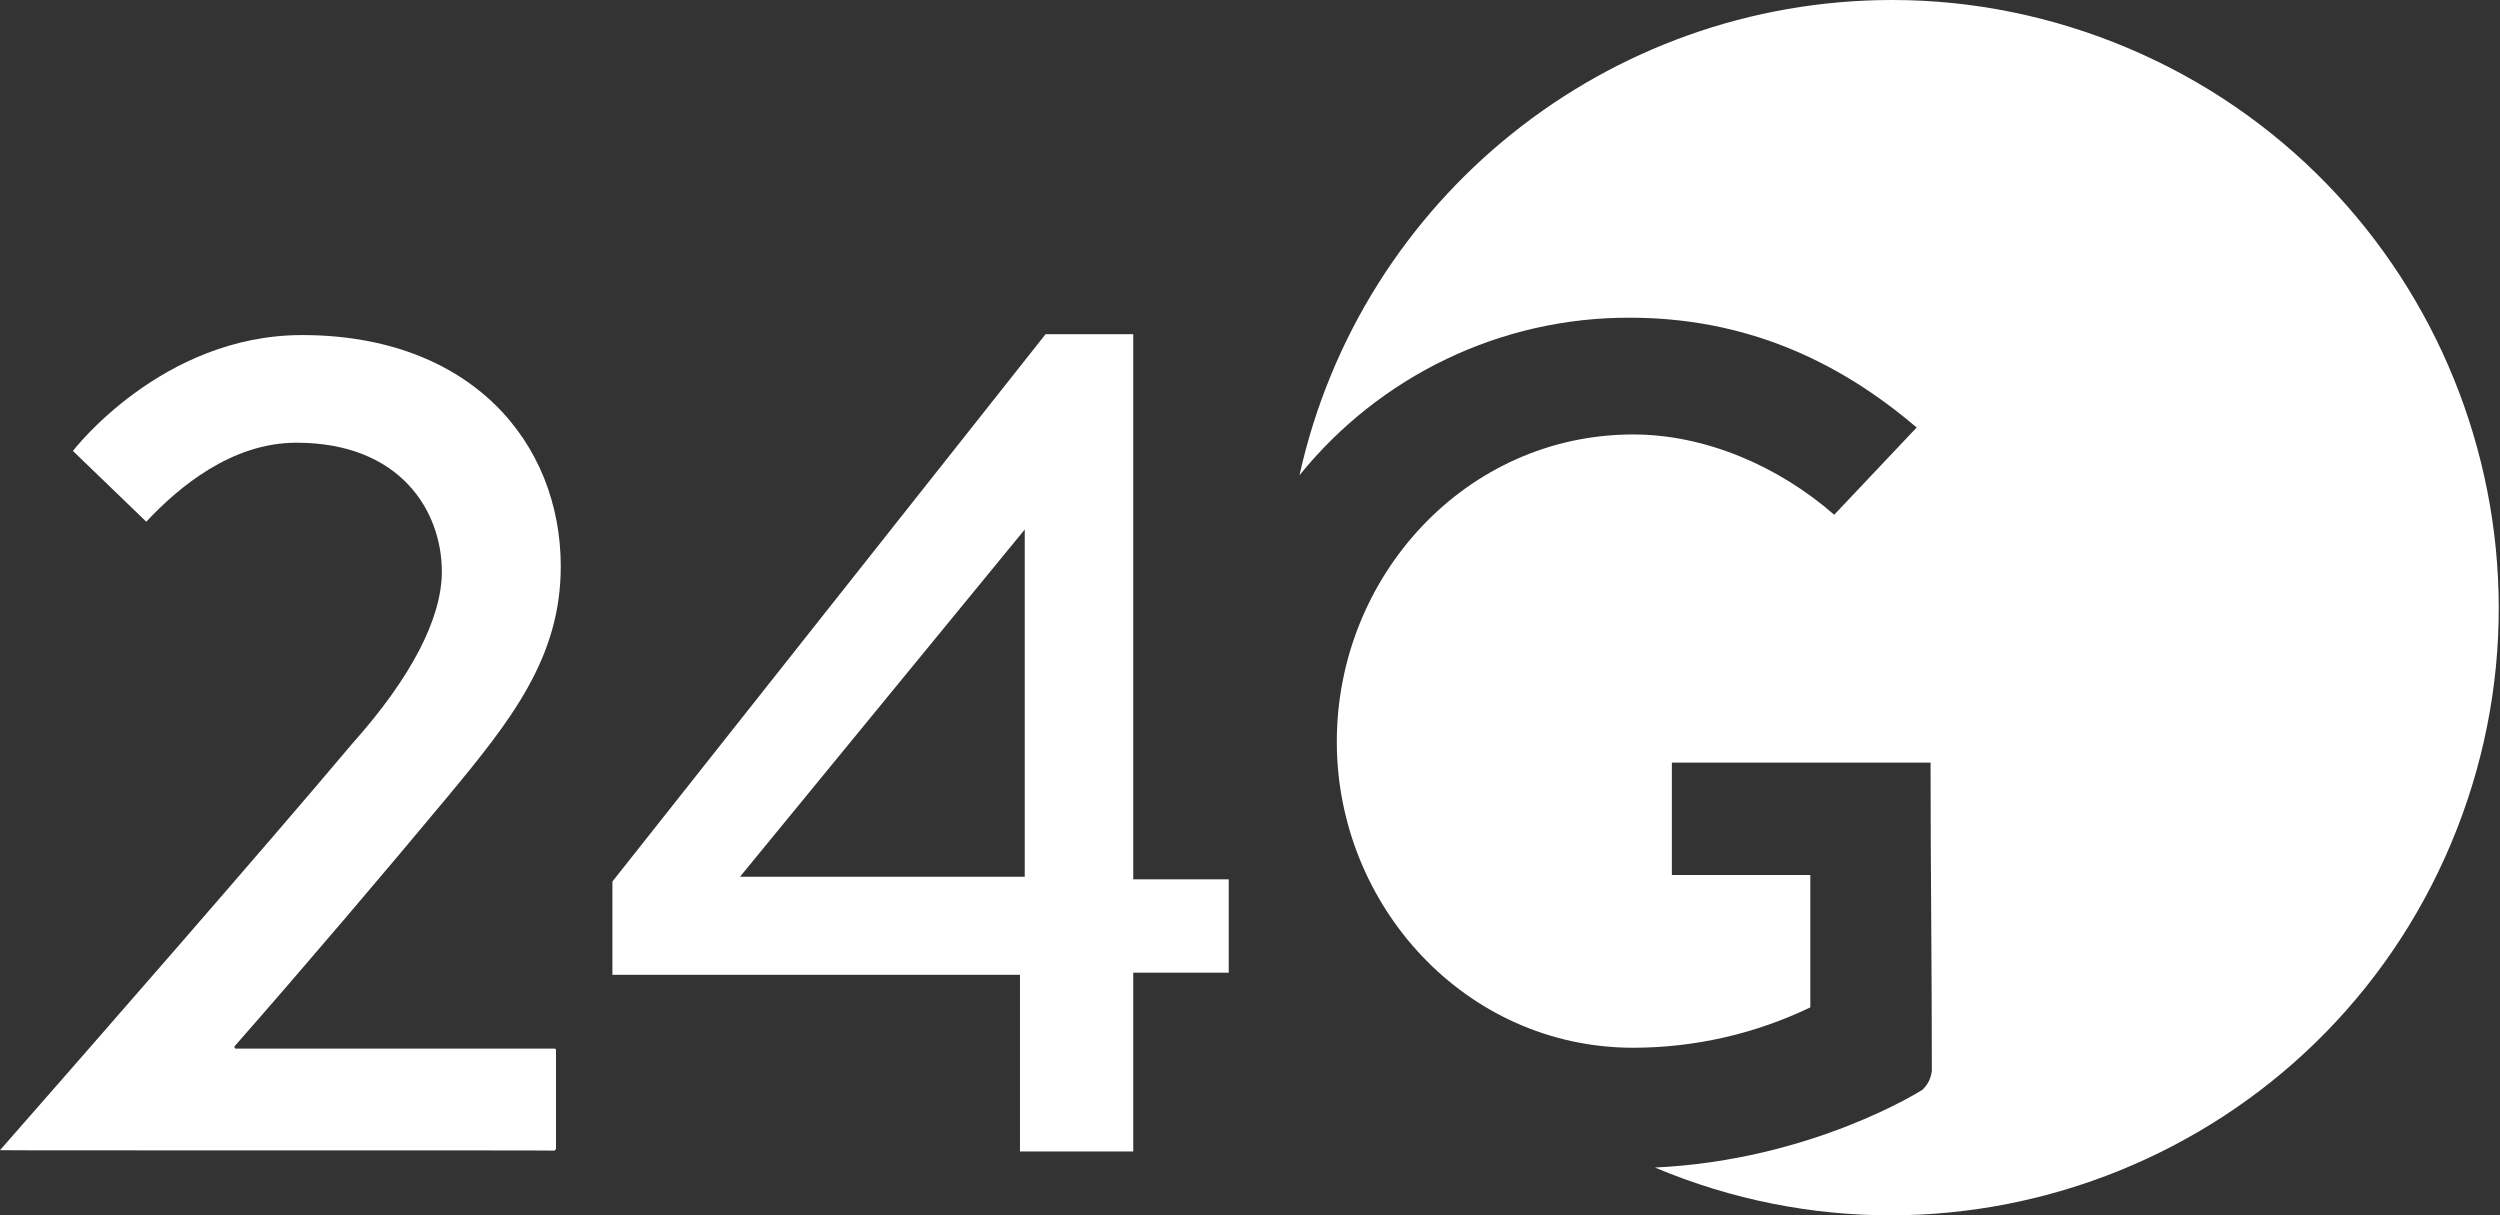 <?xml version="1.0" encoding="utf-8"?>
<!-- Generator: Adobe Illustrator 22.0.1, SVG Export Plug-In . SVG Version: 6.00 Build 0)  -->
<svg version="1.1" id="Layer_1" xmlns="http://www.w3.org/2000/svg" xmlns:xlink="http://www.w3.org/1999/xlink" x="0px" y="0px"
	 viewBox="0 0 576 280" style="enable-background:new 0 0 576 280;" xml:space="preserve">
<rect x="0" y="0" width="576" height="280" fill="#333333" stroke="none"/>
<style type="text/css">
	.st0{fill:#FFFFFF;}
</style>
<title>24g_logo</title>
<g id="Layer_2_1_">
	<g id="Layer_1-2">
		<path id="G" class="st0" d="M436,0c-65.6,0-122.4,45.5-136.6,109.5c18.6-23,46.5-36.4,76.1-36.3c26.1,0,47.6,9.5,66.1,25.3
			l-19,20.1c-12.8-11.2-29.7-18.5-46.3-18.5c-38.6,0-68.3,32.7-68.3,70.8c0,37.8,29.7,70.5,68.3,70.5c14.1,0,28.1-3.2,40.8-9.3
			v-30.5h-31.9v-25.9h59.6c0,23.4,0.3,47.5,0.3,71c-0.2,1.7-0.9,3.2-2.2,4.4c0,0-25.3,16.2-61.6,17.9c71.2,30,153.4-3.4,183.4-74.6
			c30-71.2-3.4-153.4-74.6-183.4C473,3.8,454.6,0,436,0"/>
		<path id="_4" class="st0" d="M236.1,202v-80l-65.6,80H236.1z M141.1,203.1L240.9,77h20.2v125.6h22v21.5h-22v41.2H235v-40.7h-93.9
			L141.1,203.1z"/>
		<path id="_2" class="st0" d="M0,265c20.1-22.9,61-69.7,81.1-93.6c13.6-15.2,20.7-28.9,20.7-39.7c0-13.9-9.5-29.7-33.5-29.7
			c-15,0-27.2,10.3-34.6,18.2l-16.9-16.3c0,0,20.4-26.7,52.8-26.7c38.9,0,59.6,24.8,59.6,53.3c0,21-11.4,35.4-26.1,53.1
			c-14.3,17.2-33.1,39.3-49,57.4c-0.1,0.1-0.1,0.4,0,0.5c0.1,0.1,0.2,0.1,0.3,0.1h73.4c0.2,0,0.3,0.2,0.3,0.4l0,0v22.7l-0.3,0.4
			C127.8,265-0.1,265.1,0,265"/>
	</g>
</g>
</svg>
